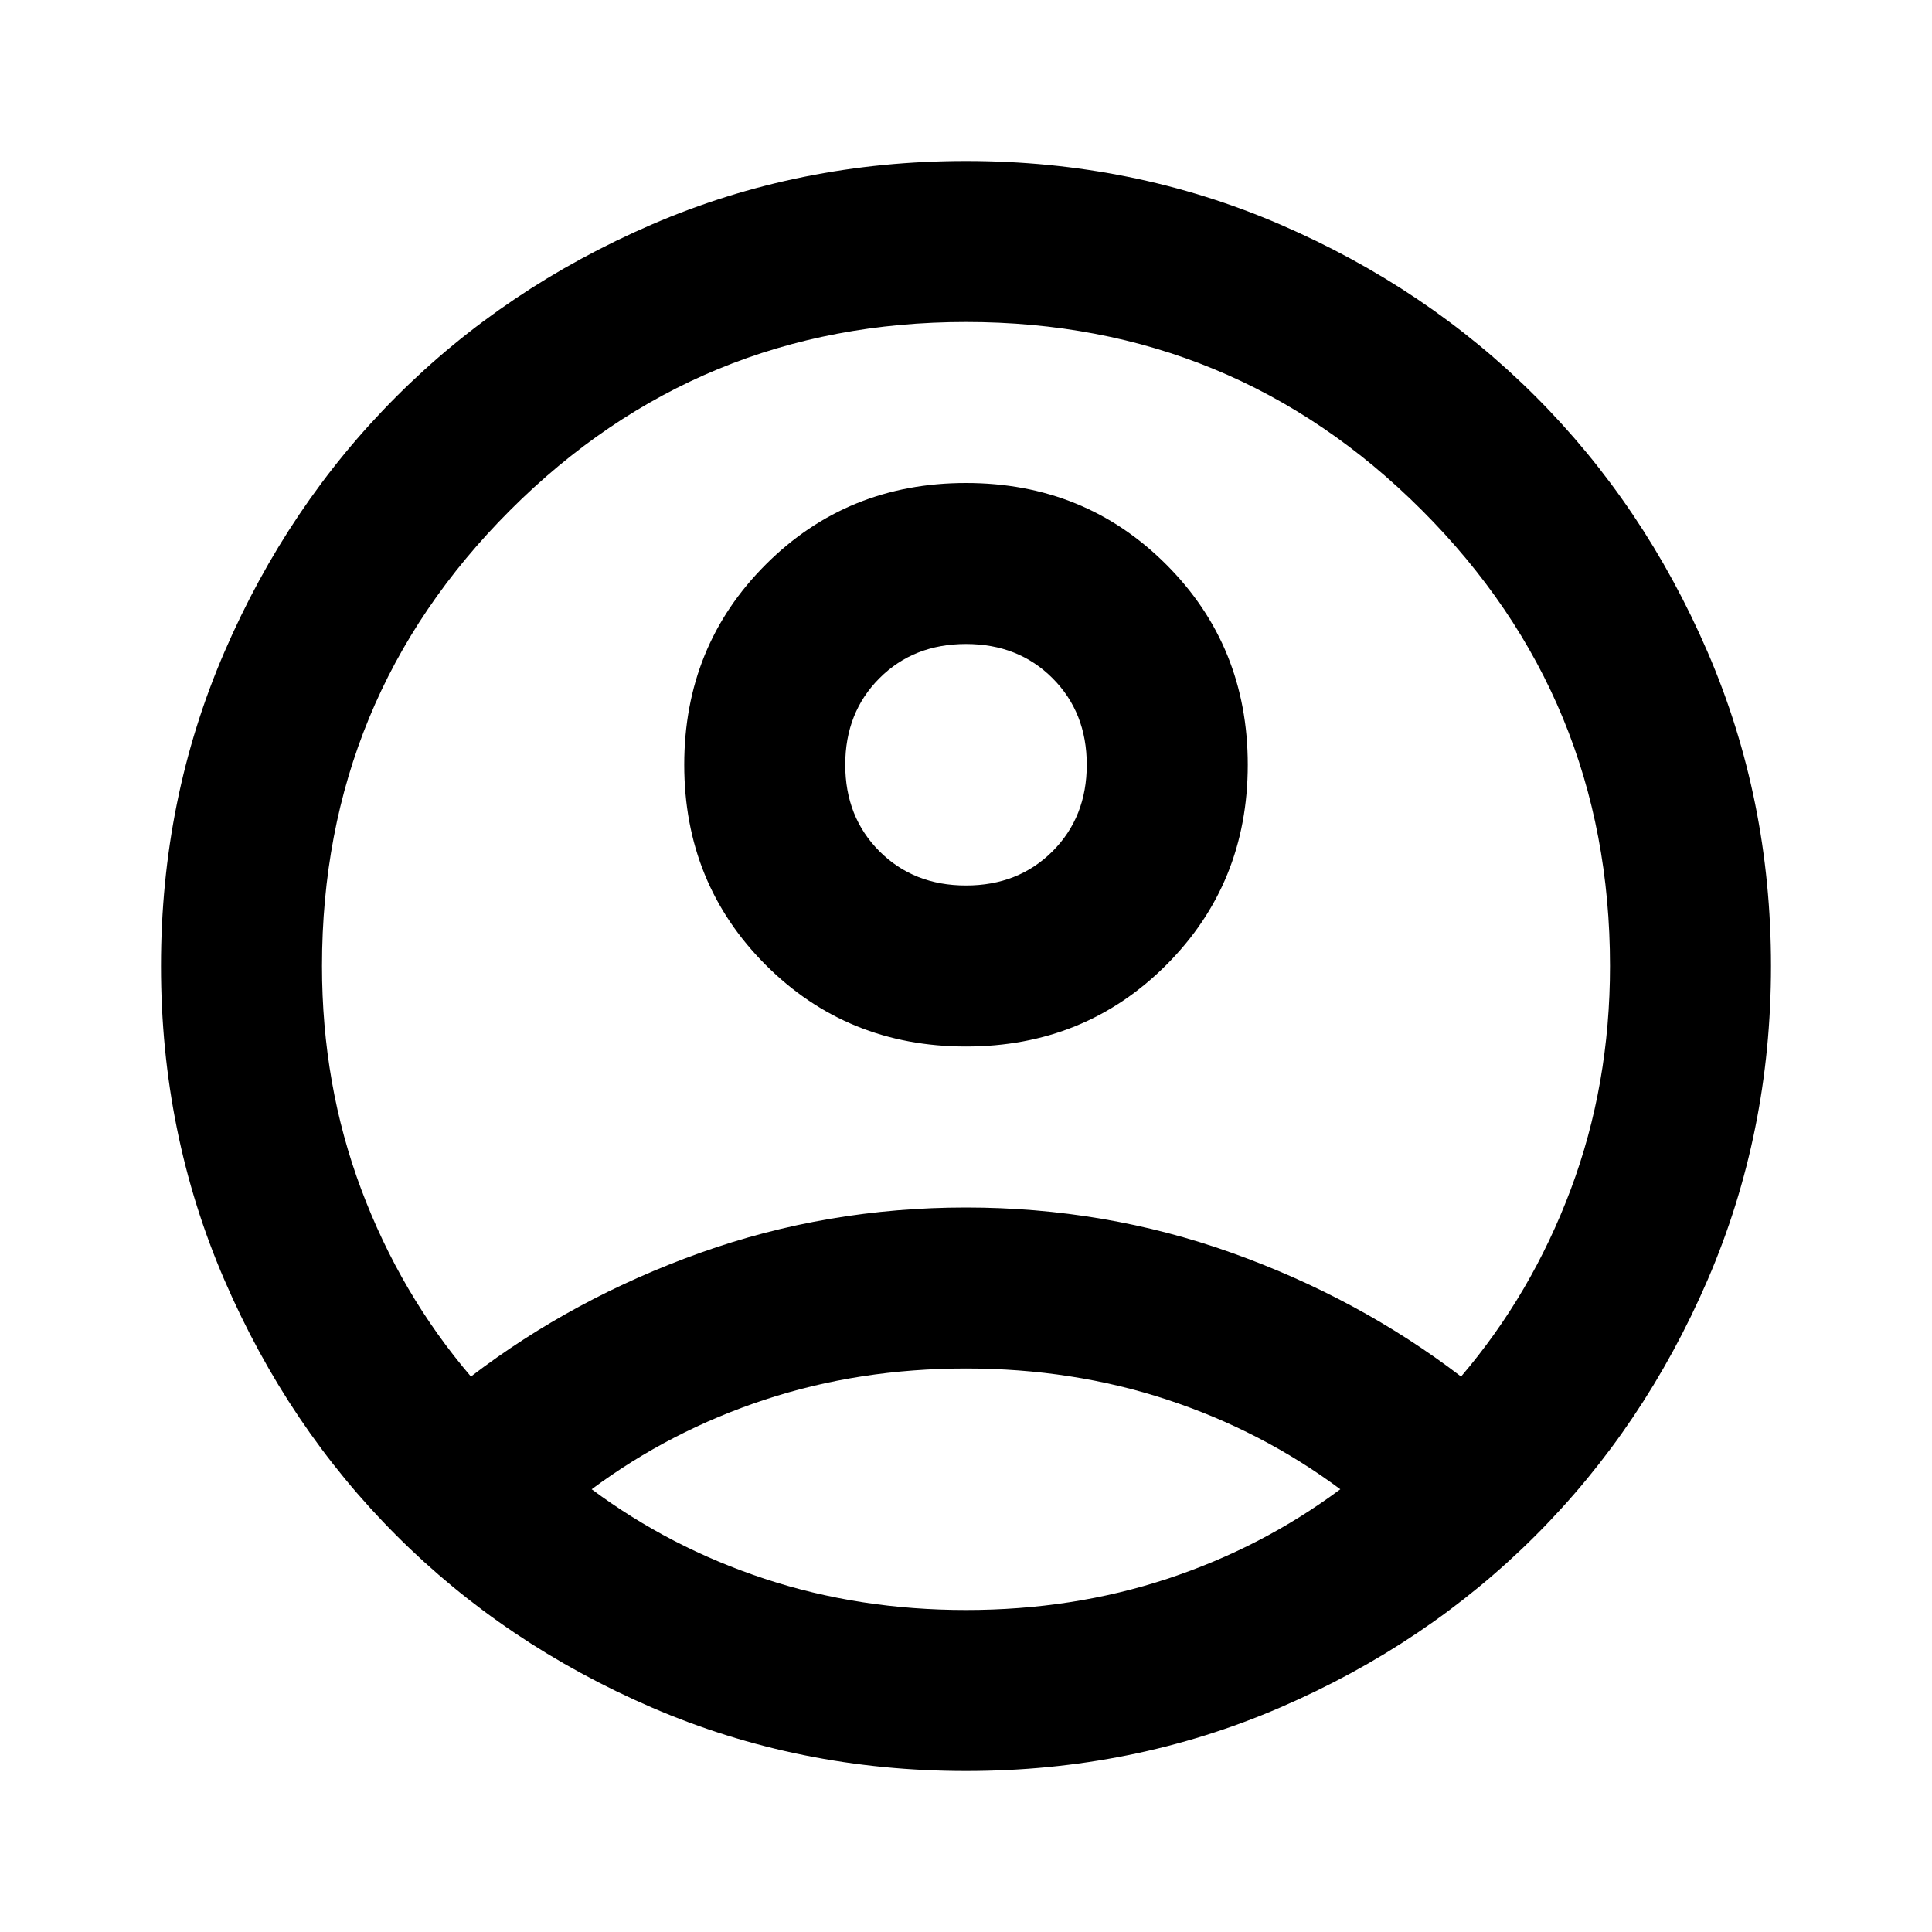 <svg width="171" height="171" viewBox="0 0 171 171" fill="none" xmlns="http://www.w3.org/2000/svg">
<path d="M41.681 121.837C47.737 117.206 54.506 113.555 61.987 110.883C69.469 108.211 77.306 106.875 85.5 106.875C93.694 106.875 101.531 108.211 109.012 110.883C116.494 113.555 123.262 117.206 129.319 121.837C133.475 116.969 136.711 111.447 139.027 105.272C141.342 99.097 142.5 92.506 142.5 85.5C142.5 69.706 136.948 56.258 125.845 45.155C114.742 34.052 101.294 28.5 85.5 28.5C69.706 28.5 56.258 34.052 45.155 45.155C34.052 56.258 28.5 69.706 28.5 85.5C28.5 92.506 29.658 99.097 31.973 105.272C34.289 111.447 37.525 116.969 41.681 121.837ZM85.5 92.625C78.494 92.625 72.586 90.22 67.777 85.411C62.967 80.602 60.562 74.694 60.562 67.688C60.562 60.681 62.967 54.773 67.777 49.964C72.586 45.155 78.494 42.75 85.5 42.75C92.506 42.75 98.414 45.155 103.223 49.964C108.033 54.773 110.438 60.681 110.438 67.688C110.438 74.694 108.033 80.602 103.223 85.411C98.414 90.22 92.506 92.625 85.5 92.625ZM85.5 156.75C75.644 156.75 66.381 154.88 57.712 151.139C49.044 147.398 41.503 142.322 35.091 135.909C28.678 129.497 23.602 121.956 19.861 113.287C16.12 104.619 14.25 95.356 14.25 85.5C14.25 75.644 16.12 66.381 19.861 57.712C23.602 49.044 28.678 41.503 35.091 35.091C41.503 28.678 49.044 23.602 57.712 19.861C66.381 16.12 75.644 14.25 85.5 14.25C95.356 14.25 104.619 16.12 113.287 19.861C121.956 23.602 129.497 28.678 135.909 35.091C142.322 41.503 147.398 49.044 151.139 57.712C154.88 66.381 156.75 75.644 156.75 85.5C156.75 95.356 154.88 104.619 151.139 113.287C147.398 121.956 142.322 129.497 135.909 135.909C129.497 142.322 121.956 147.398 113.287 151.139C104.619 154.88 95.356 156.75 85.5 156.75ZM85.5 142.5C91.794 142.5 97.731 141.58 103.312 139.739C108.894 137.898 114 135.256 118.631 131.812C114 128.369 108.894 125.727 103.312 123.886C97.731 122.045 91.794 121.125 85.5 121.125C79.206 121.125 73.269 122.045 67.688 123.886C62.106 125.727 57 128.369 52.369 131.812C57 135.256 62.106 137.898 67.688 139.739C73.269 141.58 79.206 142.5 85.5 142.5ZM85.5 78.375C88.588 78.375 91.141 77.366 93.159 75.347C95.178 73.328 96.188 70.775 96.188 67.688C96.188 64.6 95.178 62.047 93.159 60.028C91.141 58.009 88.588 57 85.5 57C82.412 57 79.859 58.009 77.841 60.028C75.822 62.047 74.812 64.6 74.812 67.688C74.812 70.775 75.822 73.328 77.841 75.347C79.859 77.366 82.412 78.375 85.5 78.375Z" fill="black"/>
</svg>
